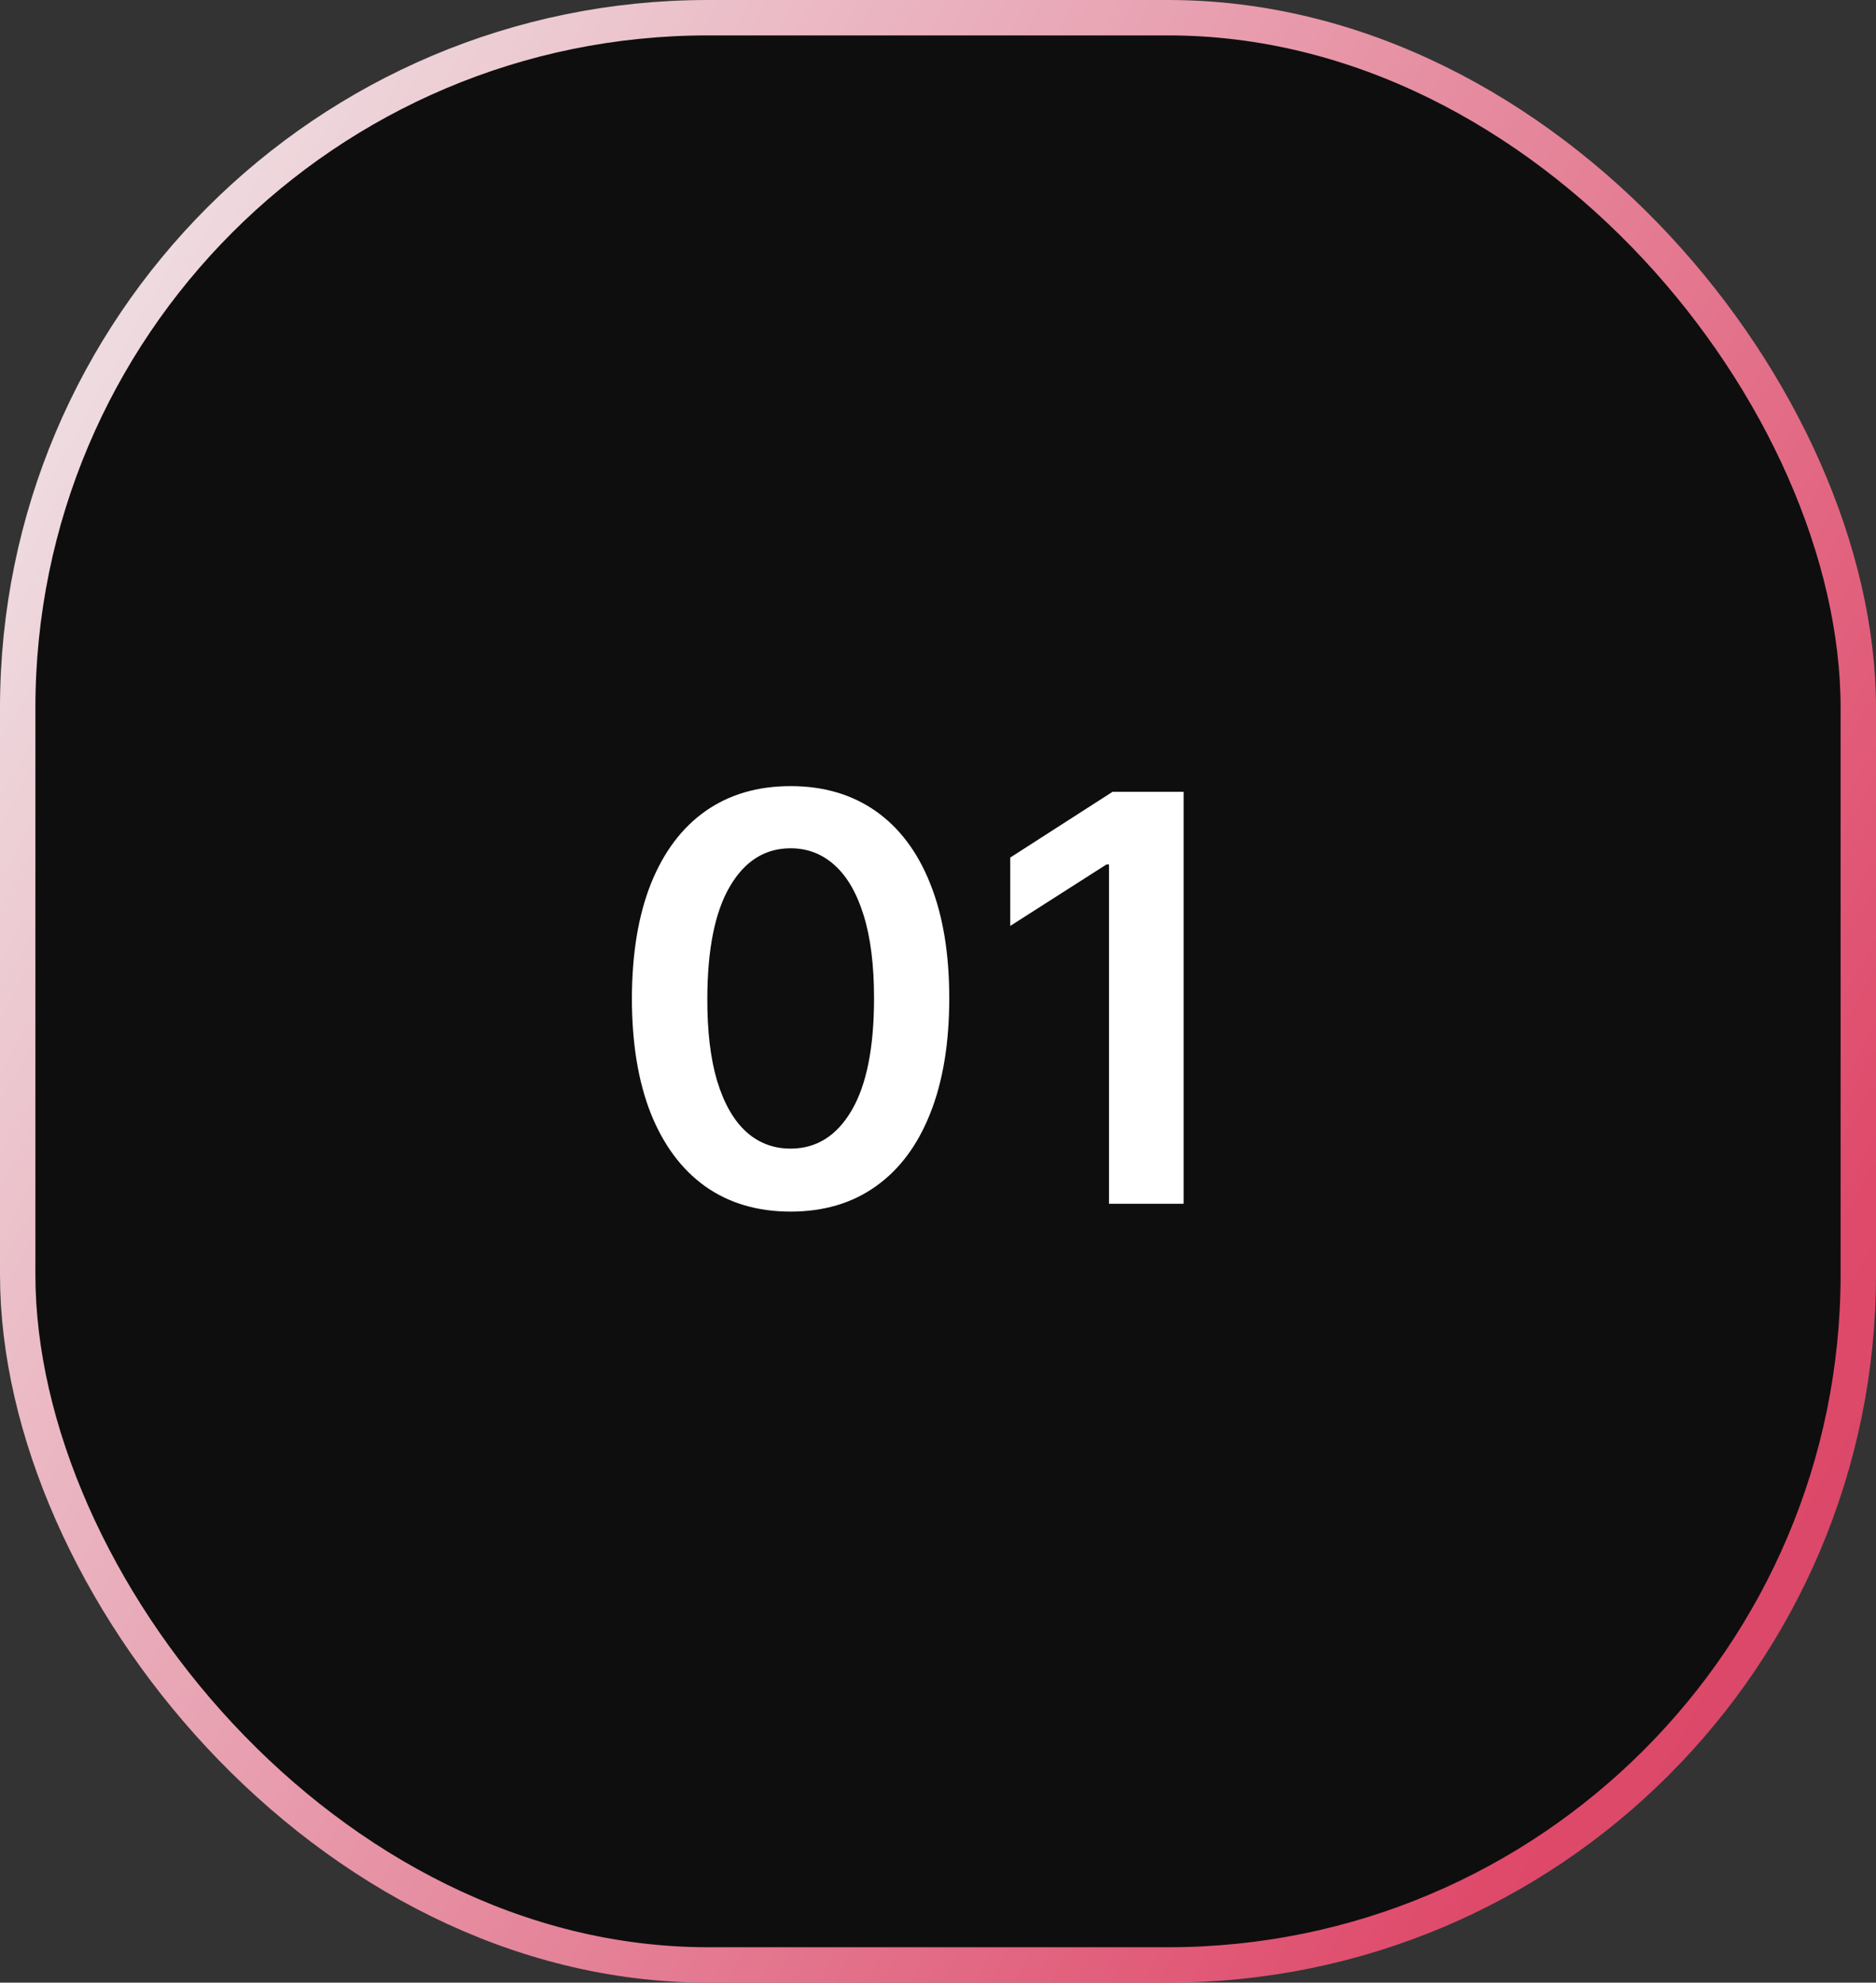 <svg width="53" height="56" viewBox="0 0 53 56" fill="none" xmlns="http://www.w3.org/2000/svg">
<rect x="0" y="0" width="53" height="56" fill="#333333" stroke="none"/>
<rect x="0.5" y="0.5" width="52" height="55" rx="19.5" fill="#0E0E0E"/>
<rect x="0.5" y="0.5" width="52" height="55" rx="19.5" stroke="url(#paint0_linear_960_2891)"/>
<path d="M22.335 34.222C21.4 34.222 20.597 33.985 19.926 33.511C19.259 33.034 18.746 32.347 18.386 31.449C18.03 30.547 17.852 29.462 17.852 28.193C17.856 26.924 18.036 25.845 18.392 24.954C18.752 24.061 19.265 23.379 19.932 22.909C20.602 22.439 21.403 22.204 22.335 22.204C23.267 22.204 24.068 22.439 24.739 22.909C25.409 23.379 25.922 24.061 26.278 24.954C26.638 25.849 26.818 26.928 26.818 28.193C26.818 29.466 26.638 30.553 26.278 31.454C25.922 32.352 25.409 33.038 24.739 33.511C24.072 33.985 23.271 34.222 22.335 34.222ZM22.335 32.443C23.062 32.443 23.636 32.085 24.057 31.369C24.481 30.65 24.693 29.591 24.693 28.193C24.693 27.269 24.597 26.492 24.403 25.864C24.21 25.235 23.938 24.761 23.585 24.443C23.233 24.121 22.816 23.96 22.335 23.96C21.612 23.96 21.04 24.32 20.619 25.04C20.199 25.756 19.987 26.807 19.983 28.193C19.979 29.121 20.072 29.901 20.261 30.534C20.454 31.167 20.727 31.644 21.079 31.966C21.432 32.284 21.85 32.443 22.335 32.443ZM33.439 22.364V34H31.331V24.415H31.263L28.541 26.153V24.222L31.433 22.364H33.439Z" fill="white"/>
<defs>
<linearGradient id="paint0_linear_960_2891" x1="3.249" y1="2.981" x2="80.528" y2="45.935" gradientUnits="userSpaceOnUse">
<stop stop-color="#EFE3E6"/>
<stop offset="0.662" stop-color="#DF496A"/>
<stop offset="1" stop-color="#BF435E"/>
</linearGradient>
</defs>
</svg>
